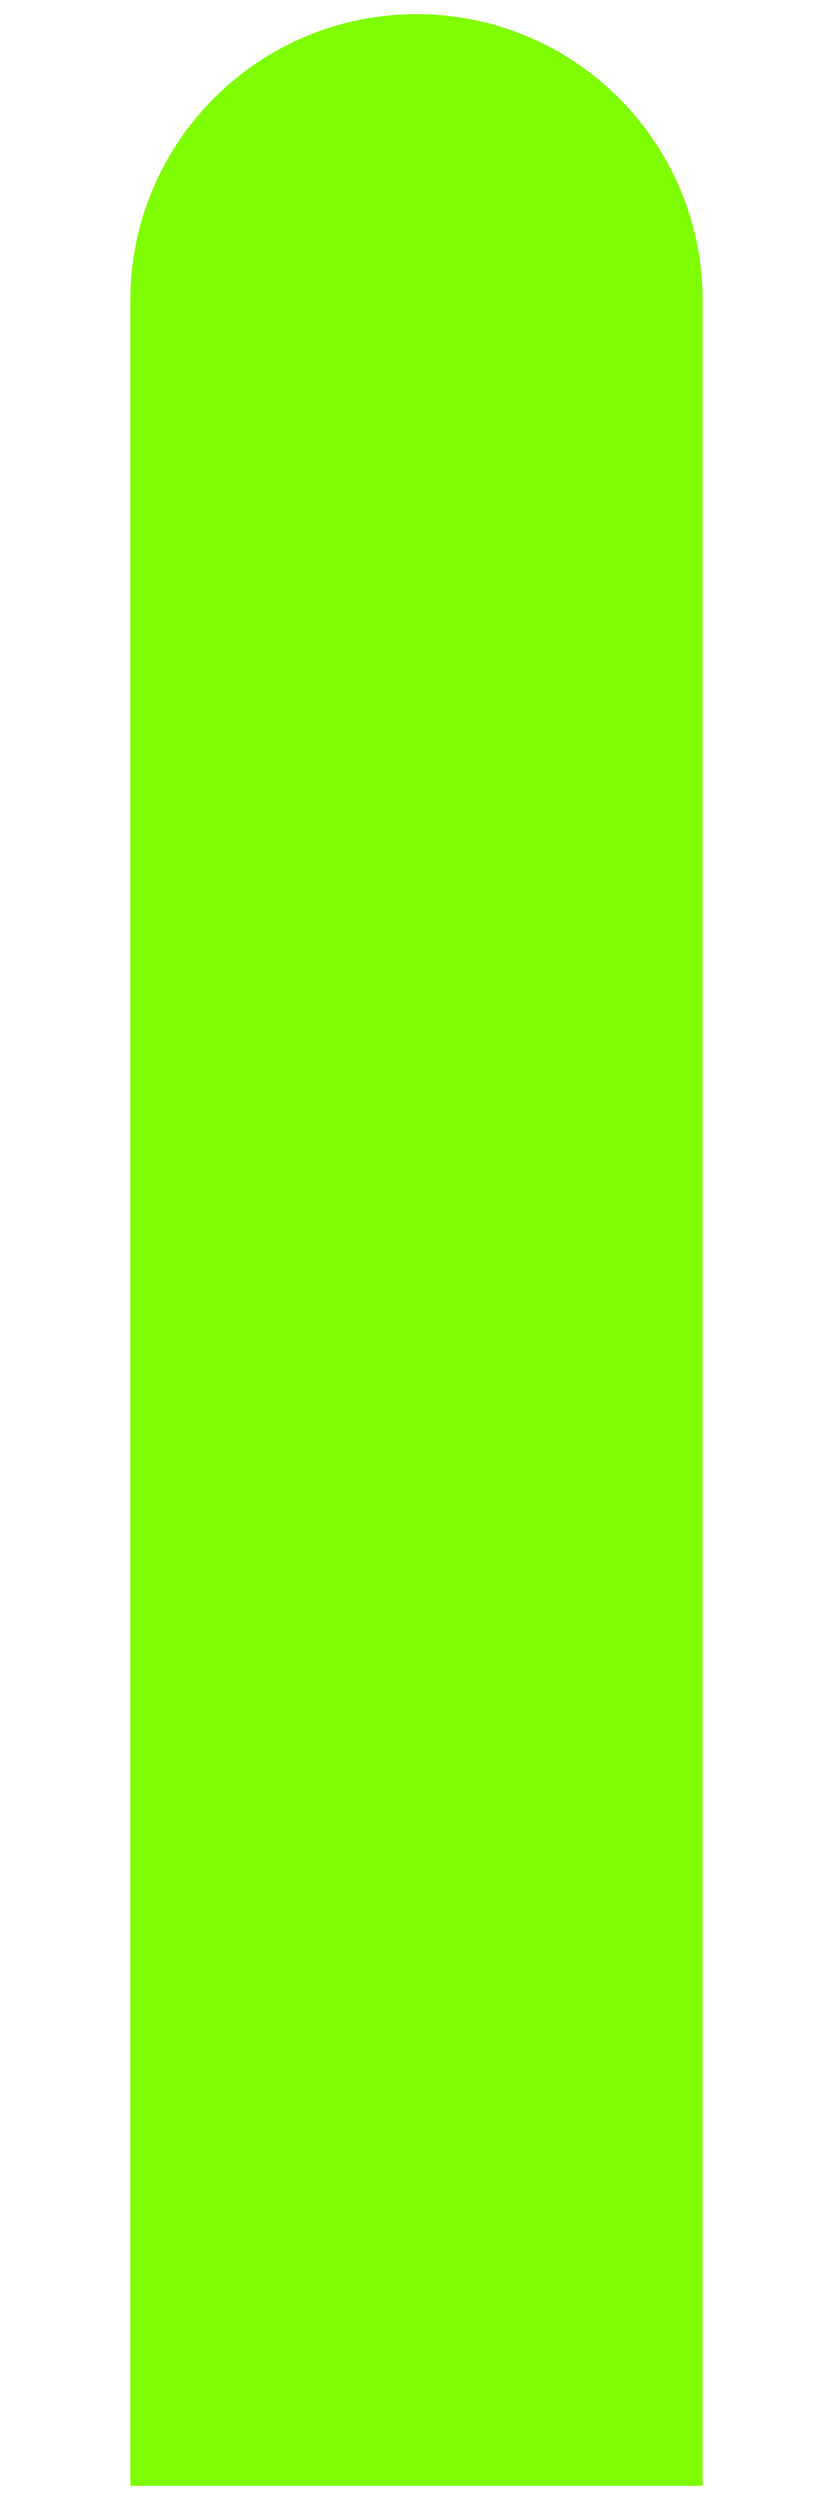 
<svg width="164px" height="492px" viewBox="0 0 164 592" version="1.1" xmlns="http://www.w3.org/2000/svg" xmlns:xlink="http://www.w3.org/1999/xlink" class="" style="">
    <!-- Generator: Sketch 49.3 (51167) - http://www.bohemiancoding.com/sketch -->
    <desc>Created with Sketch.</desc>
    <defs></defs>
    <g id="Page-1" stroke="none" stroke-width="1" fill="none" fill-rule="evenodd">
        <g id="FriendlyCacti_San-Pedro" transform="translate(1, 3)" fill="#7EFD03" fill-rule="nonzero" stroke="#000000" stroke-width="5">
            <path d="M148.79,585.64 L148.79,68.14 C148.79,30.701 118.439,0.35 81,0.35 C43.561,0.35 13.21,30.701 13.21,68.14 L13.21,585.64 L148.79,585.64 Z" id="Shape" class="MbewirzU_0"></path>
            <path d="M119.28,147 L119.28,124 C119.28,113.12 119.36,102.24 119.78,91.37 C120.32,77.07 117.78,38.8 81.1,0.5 L81.1,0.4 C81.1,0.4 81.1,0.4 81.05,0.4 L81,0.4 L81,0.5 C44.3,38.8 41.78,77.07 42.32,91.37 C42.74,102.24 42.82,136.16 42.82,147.04" id="Shape" class="MbewirzU_1"></path>
            <path d="M119.29,116.56 L131.58,104.28" id="Shape" class="MbewirzU_2"></path>
            <path d="M119.29,116.56 L107.01,104.28" id="Shape" class="MbewirzU_3"></path>
            <path d="M119.29,331.98 L131.58,319.7" id="Shape" class="MbewirzU_4"></path>
            <path d="M119.29,331.98 L107.01,319.7" id="Shape" class="MbewirzU_5"></path>
            <path d="M119.29,403.79 L131.58,391.51" id="Shape" class="MbewirzU_6"></path>
            <path d="M119.29,403.79 L107.01,391.51" id="Shape" class="MbewirzU_7"></path>
            <path d="M119.29,475.59 L131.58,463.31" id="Shape" class="MbewirzU_8"></path>
            <path d="M119.29,475.59 L107.01,463.31" id="Shape" class="MbewirzU_9"></path>
            <path d="M119.29,547.4 L131.58,535.12" id="Shape" class="MbewirzU_10"></path>
            <path d="M119.29,547.4 L107.01,535.12" id="Shape" class="MbewirzU_11"></path>
            <path d="M81,65.99 L93.28,53.7" id="Shape" class="MbewirzU_12"></path>
            <path d="M81,65.99 L68.72,53.7" id="Shape" class="MbewirzU_13"></path>
            <path id="Shape" d="M68.72,134.71L81,147L93.28,134.71" class="MbewirzU_14"></path>
            <path d="M81,309.01 L93.28,296.73" id="Shape" class="MbewirzU_15"></path>
            <path d="M81,309.01 L68.72,296.73" id="Shape" class="MbewirzU_16"></path>
            <path d="M81,390.02 L93.28,377.74" id="Shape" class="MbewirzU_17"></path>
            <path d="M81,390.02 L68.72,377.74" id="Shape" class="MbewirzU_18"></path>
            <path d="M81,471.03 L93.28,458.75" id="Shape" class="MbewirzU_19"></path>
            <path d="M81,471.03 L68.72,458.75" id="Shape" class="MbewirzU_20"></path>
            <path d="M81,552.04 L93.28,539.76" id="Shape" class="MbewirzU_21"></path>
            <path d="M81,552.04 L68.72,539.76" id="Shape" class="MbewirzU_22"></path>
            <path d="M148.79,65.99 L161.07,53.7" id="Shape" class="MbewirzU_23"></path>
            <path d="M148.79,147 L161.07,134.71" id="Shape" class="MbewirzU_24"></path>
            <path d="M148.79,228 L161.07,215.72" id="Shape" class="MbewirzU_25"></path>
            <path d="M148.79,309.01 L161.07,296.73" id="Shape" class="MbewirzU_26"></path>
            <path d="M148.79,390.02 L161.07,377.74" id="Shape" class="MbewirzU_27"></path>
            <path d="M148.79,471.03 L161.07,458.75" id="Shape" class="MbewirzU_28"></path>
            <path d="M148.79,552.04 L161.07,539.76" id="Shape" class="MbewirzU_29"></path>
            <path d="M13.21,65.99 L0.93,53.7" id="Shape" class="MbewirzU_30"></path>
            <path d="M13.21,147 L0.93,134.71" id="Shape" class="MbewirzU_31"></path>
            <path d="M13.21,228 L0.93,215.72" id="Shape" class="MbewirzU_32"></path>
            <path d="M13.21,309.01 L0.93,296.73" id="Shape" class="MbewirzU_33"></path>
            <path d="M13.21,390.02 L0.93,377.74" id="Shape" class="MbewirzU_34"></path>
            <path d="M13.21,471.03 L0.93,458.75" id="Shape" class="MbewirzU_35"></path>
            <path d="M13.21,552.04 L0.93,539.76" id="Shape" class="MbewirzU_36"></path>
            <path d="M42.71,116.56 L54.99,104.28" id="Shape" class="MbewirzU_37"></path>
            <path d="M42.71,116.56 L30.42,104.28" id="Shape" class="MbewirzU_38"></path>
            <path d="M42.71,331.98 L54.99,319.7" id="Shape" class="MbewirzU_39"></path>
            <path d="M42.71,331.98 L30.42,319.7" id="Shape" class="MbewirzU_40"></path>
            <path d="M42.71,403.79 L54.99,391.51" id="Shape" class="MbewirzU_41"></path>
            <path d="M42.71,403.79 L30.42,391.51" id="Shape" class="MbewirzU_42"></path>
            <path d="M42.71,475.59 L54.99,463.31" id="Shape" class="MbewirzU_43"></path>
            <path d="M42.71,475.59 L30.42,463.31" id="Shape" class="MbewirzU_44"></path>
            <path d="M42.71,547.4 L54.99,535.12" id="Shape" class="MbewirzU_45"></path>
            <path d="M42.71,547.4 L30.42,535.12" id="Shape" class="MbewirzU_46"></path>
            <path d="M81,0.36 L81,147" id="Shape" class="MbewirzU_47"></path>
            <path d="M119.84,259.26 L119.84,585.64" id="Shape" class="MbewirzU_48"></path>
            <path d="M81,259.26 L81,585.64" id="Shape" class="MbewirzU_49"></path>
            <path d="M42.27,259.26 L42.27,585.64" id="Shape" class="MbewirzU_50"></path>
            <path d="M55.91,213.48 C59.592,224.194 69.671,231.388 81,231.388 C92.329,231.388 102.408,224.194 106.09,213.48 L55.91,213.48 Z" id="Shape" class="MbewirzU_51"></path>
            <path d="M47.66,193.85 C47.53,189.23 49.921,184.903 53.902,182.555 C57.884,180.207 62.826,180.207 66.808,182.555 C70.789,184.903 73.18,189.23 73.05,193.85" id="Shape" class="MbewirzU_52"></path>
            <path d="M89,193.85 C89,186.842 94.682,181.16 101.69,181.16 C108.698,181.16 114.38,186.842 114.38,193.85" id="Shape" class="MbewirzU_53"></path>
        </g>
    </g>
<style data-made-with="vivus-instant">.MbewirzU_0{stroke-dasharray:1384 1386;stroke-dashoffset:1385;}.start .MbewirzU_0{animation:MbewirzU_draw_0 7200ms linear 0ms infinite,MbewirzU_fade 7200ms linear 0ms infinite;}.MbewirzU_1{stroke-dasharray:315 317;stroke-dashoffset:316;}.start .MbewirzU_1{animation:MbewirzU_draw_1 7200ms linear 0ms infinite,MbewirzU_fade 7200ms linear 0ms infinite;}.MbewirzU_2{stroke-dasharray:18 20;stroke-dashoffset:19;}.start .MbewirzU_2{animation:MbewirzU_draw_2 7200ms linear 0ms infinite,MbewirzU_fade 7200ms linear 0ms infinite;}.MbewirzU_3{stroke-dasharray:18 20;stroke-dashoffset:19;}.start .MbewirzU_3{animation:MbewirzU_draw_3 7200ms linear 0ms infinite,MbewirzU_fade 7200ms linear 0ms infinite;}.MbewirzU_4{stroke-dasharray:18 20;stroke-dashoffset:19;}.start .MbewirzU_4{animation:MbewirzU_draw_4 7200ms linear 0ms infinite,MbewirzU_fade 7200ms linear 0ms infinite;}.MbewirzU_5{stroke-dasharray:18 20;stroke-dashoffset:19;}.start .MbewirzU_5{animation:MbewirzU_draw_5 7200ms linear 0ms infinite,MbewirzU_fade 7200ms linear 0ms infinite;}.MbewirzU_6{stroke-dasharray:18 20;stroke-dashoffset:19;}.start .MbewirzU_6{animation:MbewirzU_draw_6 7200ms linear 0ms infinite,MbewirzU_fade 7200ms linear 0ms infinite;}.MbewirzU_7{stroke-dasharray:18 20;stroke-dashoffset:19;}.start .MbewirzU_7{animation:MbewirzU_draw_7 7200ms linear 0ms infinite,MbewirzU_fade 7200ms linear 0ms infinite;}.MbewirzU_8{stroke-dasharray:18 20;stroke-dashoffset:19;}.start .MbewirzU_8{animation:MbewirzU_draw_8 7200ms linear 0ms infinite,MbewirzU_fade 7200ms linear 0ms infinite;}.MbewirzU_9{stroke-dasharray:18 20;stroke-dashoffset:19;}.start .MbewirzU_9{animation:MbewirzU_draw_9 7200ms linear 0ms infinite,MbewirzU_fade 7200ms linear 0ms infinite;}.MbewirzU_10{stroke-dasharray:18 20;stroke-dashoffset:19;}.start .MbewirzU_10{animation:MbewirzU_draw_10 7200ms linear 0ms infinite,MbewirzU_fade 7200ms linear 0ms infinite;}.MbewirzU_11{stroke-dasharray:18 20;stroke-dashoffset:19;}.start .MbewirzU_11{animation:MbewirzU_draw_11 7200ms linear 0ms infinite,MbewirzU_fade 7200ms linear 0ms infinite;}.MbewirzU_12{stroke-dasharray:18 20;stroke-dashoffset:19;}.start .MbewirzU_12{animation:MbewirzU_draw_12 7200ms linear 0ms infinite,MbewirzU_fade 7200ms linear 0ms infinite;}.MbewirzU_13{stroke-dasharray:18 20;stroke-dashoffset:19;}.start .MbewirzU_13{animation:MbewirzU_draw_13 7200ms linear 0ms infinite,MbewirzU_fade 7200ms linear 0ms infinite;}.MbewirzU_14{stroke-dasharray:35 37;stroke-dashoffset:36;}.start .MbewirzU_14{animation:MbewirzU_draw_14 7200ms linear 0ms infinite,MbewirzU_fade 7200ms linear 0ms infinite;}.MbewirzU_15{stroke-dasharray:18 20;stroke-dashoffset:19;}.start .MbewirzU_15{animation:MbewirzU_draw_15 7200ms linear 0ms infinite,MbewirzU_fade 7200ms linear 0ms infinite;}.MbewirzU_16{stroke-dasharray:18 20;stroke-dashoffset:19;}.start .MbewirzU_16{animation:MbewirzU_draw_16 7200ms linear 0ms infinite,MbewirzU_fade 7200ms linear 0ms infinite;}.MbewirzU_17{stroke-dasharray:18 20;stroke-dashoffset:19;}.start .MbewirzU_17{animation:MbewirzU_draw_17 7200ms linear 0ms infinite,MbewirzU_fade 7200ms linear 0ms infinite;}.MbewirzU_18{stroke-dasharray:18 20;stroke-dashoffset:19;}.start .MbewirzU_18{animation:MbewirzU_draw_18 7200ms linear 0ms infinite,MbewirzU_fade 7200ms linear 0ms infinite;}.MbewirzU_19{stroke-dasharray:18 20;stroke-dashoffset:19;}.start .MbewirzU_19{animation:MbewirzU_draw_19 7200ms linear 0ms infinite,MbewirzU_fade 7200ms linear 0ms infinite;}.MbewirzU_20{stroke-dasharray:18 20;stroke-dashoffset:19;}.start .MbewirzU_20{animation:MbewirzU_draw_20 7200ms linear 0ms infinite,MbewirzU_fade 7200ms linear 0ms infinite;}.MbewirzU_21{stroke-dasharray:18 20;stroke-dashoffset:19;}.start .MbewirzU_21{animation:MbewirzU_draw_21 7200ms linear 0ms infinite,MbewirzU_fade 7200ms linear 0ms infinite;}.MbewirzU_22{stroke-dasharray:18 20;stroke-dashoffset:19;}.start .MbewirzU_22{animation:MbewirzU_draw_22 7200ms linear 0ms infinite,MbewirzU_fade 7200ms linear 0ms infinite;}.MbewirzU_23{stroke-dasharray:18 20;stroke-dashoffset:19;}.start .MbewirzU_23{animation:MbewirzU_draw_23 7200ms linear 0ms infinite,MbewirzU_fade 7200ms linear 0ms infinite;}.MbewirzU_24{stroke-dasharray:18 20;stroke-dashoffset:19;}.start .MbewirzU_24{animation:MbewirzU_draw_24 7200ms linear 0ms infinite,MbewirzU_fade 7200ms linear 0ms infinite;}.MbewirzU_25{stroke-dasharray:18 20;stroke-dashoffset:19;}.start .MbewirzU_25{animation:MbewirzU_draw_25 7200ms linear 0ms infinite,MbewirzU_fade 7200ms linear 0ms infinite;}.MbewirzU_26{stroke-dasharray:18 20;stroke-dashoffset:19;}.start .MbewirzU_26{animation:MbewirzU_draw_26 7200ms linear 0ms infinite,MbewirzU_fade 7200ms linear 0ms infinite;}.MbewirzU_27{stroke-dasharray:18 20;stroke-dashoffset:19;}.start .MbewirzU_27{animation:MbewirzU_draw_27 7200ms linear 0ms infinite,MbewirzU_fade 7200ms linear 0ms infinite;}.MbewirzU_28{stroke-dasharray:18 20;stroke-dashoffset:19;}.start .MbewirzU_28{animation:MbewirzU_draw_28 7200ms linear 0ms infinite,MbewirzU_fade 7200ms linear 0ms infinite;}.MbewirzU_29{stroke-dasharray:18 20;stroke-dashoffset:19;}.start .MbewirzU_29{animation:MbewirzU_draw_29 7200ms linear 0ms infinite,MbewirzU_fade 7200ms linear 0ms infinite;}.MbewirzU_30{stroke-dasharray:18 20;stroke-dashoffset:19;}.start .MbewirzU_30{animation:MbewirzU_draw_30 7200ms linear 0ms infinite,MbewirzU_fade 7200ms linear 0ms infinite;}.MbewirzU_31{stroke-dasharray:18 20;stroke-dashoffset:19;}.start .MbewirzU_31{animation:MbewirzU_draw_31 7200ms linear 0ms infinite,MbewirzU_fade 7200ms linear 0ms infinite;}.MbewirzU_32{stroke-dasharray:18 20;stroke-dashoffset:19;}.start .MbewirzU_32{animation:MbewirzU_draw_32 7200ms linear 0ms infinite,MbewirzU_fade 7200ms linear 0ms infinite;}.MbewirzU_33{stroke-dasharray:18 20;stroke-dashoffset:19;}.start .MbewirzU_33{animation:MbewirzU_draw_33 7200ms linear 0ms infinite,MbewirzU_fade 7200ms linear 0ms infinite;}.MbewirzU_34{stroke-dasharray:18 20;stroke-dashoffset:19;}.start .MbewirzU_34{animation:MbewirzU_draw_34 7200ms linear 0ms infinite,MbewirzU_fade 7200ms linear 0ms infinite;}.MbewirzU_35{stroke-dasharray:18 20;stroke-dashoffset:19;}.start .MbewirzU_35{animation:MbewirzU_draw_35 7200ms linear 0ms infinite,MbewirzU_fade 7200ms linear 0ms infinite;}.MbewirzU_36{stroke-dasharray:18 20;stroke-dashoffset:19;}.start .MbewirzU_36{animation:MbewirzU_draw_36 7200ms linear 0ms infinite,MbewirzU_fade 7200ms linear 0ms infinite;}.MbewirzU_37{stroke-dasharray:18 20;stroke-dashoffset:19;}.start .MbewirzU_37{animation:MbewirzU_draw_37 7200ms linear 0ms infinite,MbewirzU_fade 7200ms linear 0ms infinite;}.MbewirzU_38{stroke-dasharray:18 20;stroke-dashoffset:19;}.start .MbewirzU_38{animation:MbewirzU_draw_38 7200ms linear 0ms infinite,MbewirzU_fade 7200ms linear 0ms infinite;}.MbewirzU_39{stroke-dasharray:18 20;stroke-dashoffset:19;}.start .MbewirzU_39{animation:MbewirzU_draw_39 7200ms linear 0ms infinite,MbewirzU_fade 7200ms linear 0ms infinite;}.MbewirzU_40{stroke-dasharray:18 20;stroke-dashoffset:19;}.start .MbewirzU_40{animation:MbewirzU_draw_40 7200ms linear 0ms infinite,MbewirzU_fade 7200ms linear 0ms infinite;}.MbewirzU_41{stroke-dasharray:18 20;stroke-dashoffset:19;}.start .MbewirzU_41{animation:MbewirzU_draw_41 7200ms linear 0ms infinite,MbewirzU_fade 7200ms linear 0ms infinite;}.MbewirzU_42{stroke-dasharray:18 20;stroke-dashoffset:19;}.start .MbewirzU_42{animation:MbewirzU_draw_42 7200ms linear 0ms infinite,MbewirzU_fade 7200ms linear 0ms infinite;}.MbewirzU_43{stroke-dasharray:18 20;stroke-dashoffset:19;}.start .MbewirzU_43{animation:MbewirzU_draw_43 7200ms linear 0ms infinite,MbewirzU_fade 7200ms linear 0ms infinite;}.MbewirzU_44{stroke-dasharray:18 20;stroke-dashoffset:19;}.start .MbewirzU_44{animation:MbewirzU_draw_44 7200ms linear 0ms infinite,MbewirzU_fade 7200ms linear 0ms infinite;}.MbewirzU_45{stroke-dasharray:18 20;stroke-dashoffset:19;}.start .MbewirzU_45{animation:MbewirzU_draw_45 7200ms linear 0ms infinite,MbewirzU_fade 7200ms linear 0ms infinite;}.MbewirzU_46{stroke-dasharray:18 20;stroke-dashoffset:19;}.start .MbewirzU_46{animation:MbewirzU_draw_46 7200ms linear 0ms infinite,MbewirzU_fade 7200ms linear 0ms infinite;}.MbewirzU_47{stroke-dasharray:147 149;stroke-dashoffset:148;}.start .MbewirzU_47{animation:MbewirzU_draw_47 7200ms linear 0ms infinite,MbewirzU_fade 7200ms linear 0ms infinite;}.MbewirzU_48{stroke-dasharray:327 329;stroke-dashoffset:328;}.start .MbewirzU_48{animation:MbewirzU_draw_48 7200ms linear 0ms infinite,MbewirzU_fade 7200ms linear 0ms infinite;}.MbewirzU_49{stroke-dasharray:327 329;stroke-dashoffset:328;}.start .MbewirzU_49{animation:MbewirzU_draw_49 7200ms linear 0ms infinite,MbewirzU_fade 7200ms linear 0ms infinite;}.MbewirzU_50{stroke-dasharray:327 329;stroke-dashoffset:328;}.start .MbewirzU_50{animation:MbewirzU_draw_50 7200ms linear 0ms infinite,MbewirzU_fade 7200ms linear 0ms infinite;}.MbewirzU_51{stroke-dasharray:116 118;stroke-dashoffset:117;}.start .MbewirzU_51{animation:MbewirzU_draw_51 7200ms linear 0ms infinite,MbewirzU_fade 7200ms linear 0ms infinite;}.MbewirzU_52{stroke-dasharray:41 43;stroke-dashoffset:42;}.start .MbewirzU_52{animation:MbewirzU_draw_52 7200ms linear 0ms infinite,MbewirzU_fade 7200ms linear 0ms infinite;}.MbewirzU_53{stroke-dasharray:40 42;stroke-dashoffset:41;}.start .MbewirzU_53{animation:MbewirzU_draw_53 7200ms linear 0ms infinite,MbewirzU_fade 7200ms linear 0ms infinite;}@keyframes MbewirzU_draw{100%{stroke-dashoffset:0;}}@keyframes MbewirzU_fade{0%{stroke-opacity:1;}94.444%{stroke-opacity:1;}100%{stroke-opacity:0;}}@keyframes MbewirzU_draw_0{11.111%{stroke-dashoffset: 1385}38.889%{ stroke-dashoffset: 0;}100%{ stroke-dashoffset: 0;}}@keyframes MbewirzU_draw_1{11.373%{stroke-dashoffset: 316}39.151%{ stroke-dashoffset: 0;}100%{ stroke-dashoffset: 0;}}@keyframes MbewirzU_draw_2{11.635%{stroke-dashoffset: 19}39.413%{ stroke-dashoffset: 0;}100%{ stroke-dashoffset: 0;}}@keyframes MbewirzU_draw_3{11.897%{stroke-dashoffset: 19}39.675%{ stroke-dashoffset: 0;}100%{ stroke-dashoffset: 0;}}@keyframes MbewirzU_draw_4{12.159%{stroke-dashoffset: 19}39.937%{ stroke-dashoffset: 0;}100%{ stroke-dashoffset: 0;}}@keyframes MbewirzU_draw_5{12.421%{stroke-dashoffset: 19}40.199%{ stroke-dashoffset: 0;}100%{ stroke-dashoffset: 0;}}@keyframes MbewirzU_draw_6{12.683%{stroke-dashoffset: 19}40.461%{ stroke-dashoffset: 0;}100%{ stroke-dashoffset: 0;}}@keyframes MbewirzU_draw_7{12.945%{stroke-dashoffset: 19}40.723%{ stroke-dashoffset: 0;}100%{ stroke-dashoffset: 0;}}@keyframes MbewirzU_draw_8{13.208%{stroke-dashoffset: 19}40.985%{ stroke-dashoffset: 0;}100%{ stroke-dashoffset: 0;}}@keyframes MbewirzU_draw_9{13.47%{stroke-dashoffset: 19}41.247%{ stroke-dashoffset: 0;}100%{ stroke-dashoffset: 0;}}@keyframes MbewirzU_draw_10{13.732%{stroke-dashoffset: 19}41.509%{ stroke-dashoffset: 0;}100%{ stroke-dashoffset: 0;}}@keyframes MbewirzU_draw_11{13.994%{stroke-dashoffset: 19}41.771%{ stroke-dashoffset: 0;}100%{ stroke-dashoffset: 0;}}@keyframes MbewirzU_draw_12{14.256%{stroke-dashoffset: 19}42.034%{ stroke-dashoffset: 0;}100%{ stroke-dashoffset: 0;}}@keyframes MbewirzU_draw_13{14.518%{stroke-dashoffset: 19}42.296%{ stroke-dashoffset: 0;}100%{ stroke-dashoffset: 0;}}@keyframes MbewirzU_draw_14{14.78%{stroke-dashoffset: 36}42.558%{ stroke-dashoffset: 0;}100%{ stroke-dashoffset: 0;}}@keyframes MbewirzU_draw_15{15.042%{stroke-dashoffset: 19}42.82%{ stroke-dashoffset: 0;}100%{ stroke-dashoffset: 0;}}@keyframes MbewirzU_draw_16{15.304%{stroke-dashoffset: 19}43.082%{ stroke-dashoffset: 0;}100%{ stroke-dashoffset: 0;}}@keyframes MbewirzU_draw_17{15.566%{stroke-dashoffset: 19}43.344%{ stroke-dashoffset: 0;}100%{ stroke-dashoffset: 0;}}@keyframes MbewirzU_draw_18{15.828%{stroke-dashoffset: 19}43.606%{ stroke-dashoffset: 0;}100%{ stroke-dashoffset: 0;}}@keyframes MbewirzU_draw_19{16.09%{stroke-dashoffset: 19}43.868%{ stroke-dashoffset: 0;}100%{ stroke-dashoffset: 0;}}@keyframes MbewirzU_draw_20{16.352%{stroke-dashoffset: 19}44.13%{ stroke-dashoffset: 0;}100%{ stroke-dashoffset: 0;}}@keyframes MbewirzU_draw_21{16.614%{stroke-dashoffset: 19}44.392%{ stroke-dashoffset: 0;}100%{ stroke-dashoffset: 0;}}@keyframes MbewirzU_draw_22{16.876%{stroke-dashoffset: 19}44.654%{ stroke-dashoffset: 0;}100%{ stroke-dashoffset: 0;}}@keyframes MbewirzU_draw_23{17.138%{stroke-dashoffset: 19}44.916%{ stroke-dashoffset: 0;}100%{ stroke-dashoffset: 0;}}@keyframes MbewirzU_draw_24{17.4%{stroke-dashoffset: 19}45.178%{ stroke-dashoffset: 0;}100%{ stroke-dashoffset: 0;}}@keyframes MbewirzU_draw_25{17.662%{stroke-dashoffset: 19}45.44%{ stroke-dashoffset: 0;}100%{ stroke-dashoffset: 0;}}@keyframes MbewirzU_draw_26{17.925%{stroke-dashoffset: 19}45.702%{ stroke-dashoffset: 0;}100%{ stroke-dashoffset: 0;}}@keyframes MbewirzU_draw_27{18.187%{stroke-dashoffset: 19}45.964%{ stroke-dashoffset: 0;}100%{ stroke-dashoffset: 0;}}@keyframes MbewirzU_draw_28{18.449%{stroke-dashoffset: 19}46.226%{ stroke-dashoffset: 0;}100%{ stroke-dashoffset: 0;}}@keyframes MbewirzU_draw_29{18.711%{stroke-dashoffset: 19}46.488%{ stroke-dashoffset: 0;}100%{ stroke-dashoffset: 0;}}@keyframes MbewirzU_draw_30{18.973%{stroke-dashoffset: 19}46.751%{ stroke-dashoffset: 0;}100%{ stroke-dashoffset: 0;}}@keyframes MbewirzU_draw_31{19.235%{stroke-dashoffset: 19}47.013%{ stroke-dashoffset: 0;}100%{ stroke-dashoffset: 0;}}@keyframes MbewirzU_draw_32{19.497%{stroke-dashoffset: 19}47.275%{ stroke-dashoffset: 0;}100%{ stroke-dashoffset: 0;}}@keyframes MbewirzU_draw_33{19.759%{stroke-dashoffset: 19}47.537%{ stroke-dashoffset: 0;}100%{ stroke-dashoffset: 0;}}@keyframes MbewirzU_draw_34{20.021%{stroke-dashoffset: 19}47.799%{ stroke-dashoffset: 0;}100%{ stroke-dashoffset: 0;}}@keyframes MbewirzU_draw_35{20.283%{stroke-dashoffset: 19}48.061%{ stroke-dashoffset: 0;}100%{ stroke-dashoffset: 0;}}@keyframes MbewirzU_draw_36{20.545%{stroke-dashoffset: 19}48.323%{ stroke-dashoffset: 0;}100%{ stroke-dashoffset: 0;}}@keyframes MbewirzU_draw_37{20.807%{stroke-dashoffset: 19}48.585%{ stroke-dashoffset: 0;}100%{ stroke-dashoffset: 0;}}@keyframes MbewirzU_draw_38{21.069%{stroke-dashoffset: 19}48.847%{ stroke-dashoffset: 0;}100%{ stroke-dashoffset: 0;}}@keyframes MbewirzU_draw_39{21.331%{stroke-dashoffset: 19}49.109%{ stroke-dashoffset: 0;}100%{ stroke-dashoffset: 0;}}@keyframes MbewirzU_draw_40{21.593%{stroke-dashoffset: 19}49.371%{ stroke-dashoffset: 0;}100%{ stroke-dashoffset: 0;}}@keyframes MbewirzU_draw_41{21.855%{stroke-dashoffset: 19}49.633%{ stroke-dashoffset: 0;}100%{ stroke-dashoffset: 0;}}@keyframes MbewirzU_draw_42{22.117%{stroke-dashoffset: 19}49.895%{ stroke-dashoffset: 0;}100%{ stroke-dashoffset: 0;}}@keyframes MbewirzU_draw_43{22.379%{stroke-dashoffset: 19}50.157%{ stroke-dashoffset: 0;}100%{ stroke-dashoffset: 0;}}@keyframes MbewirzU_draw_44{22.642%{stroke-dashoffset: 19}50.419%{ stroke-dashoffset: 0;}100%{ stroke-dashoffset: 0;}}@keyframes MbewirzU_draw_45{22.904%{stroke-dashoffset: 19}50.681%{ stroke-dashoffset: 0;}100%{ stroke-dashoffset: 0;}}@keyframes MbewirzU_draw_46{23.166%{stroke-dashoffset: 19}50.943%{ stroke-dashoffset: 0;}100%{ stroke-dashoffset: 0;}}@keyframes MbewirzU_draw_47{23.428%{stroke-dashoffset: 148}51.205%{ stroke-dashoffset: 0;}100%{ stroke-dashoffset: 0;}}@keyframes MbewirzU_draw_48{23.69%{stroke-dashoffset: 328}51.468%{ stroke-dashoffset: 0;}100%{ stroke-dashoffset: 0;}}@keyframes MbewirzU_draw_49{23.952%{stroke-dashoffset: 328}51.73%{ stroke-dashoffset: 0;}100%{ stroke-dashoffset: 0;}}@keyframes MbewirzU_draw_50{24.214%{stroke-dashoffset: 328}51.992%{ stroke-dashoffset: 0;}100%{ stroke-dashoffset: 0;}}@keyframes MbewirzU_draw_51{24.476%{stroke-dashoffset: 117}52.254%{ stroke-dashoffset: 0;}100%{ stroke-dashoffset: 0;}}@keyframes MbewirzU_draw_52{24.738%{stroke-dashoffset: 42}52.516%{ stroke-dashoffset: 0;}100%{ stroke-dashoffset: 0;}}@keyframes MbewirzU_draw_53{25%{stroke-dashoffset: 41}52.778%{ stroke-dashoffset: 0;}100%{ stroke-dashoffset: 0;}}</style></svg>